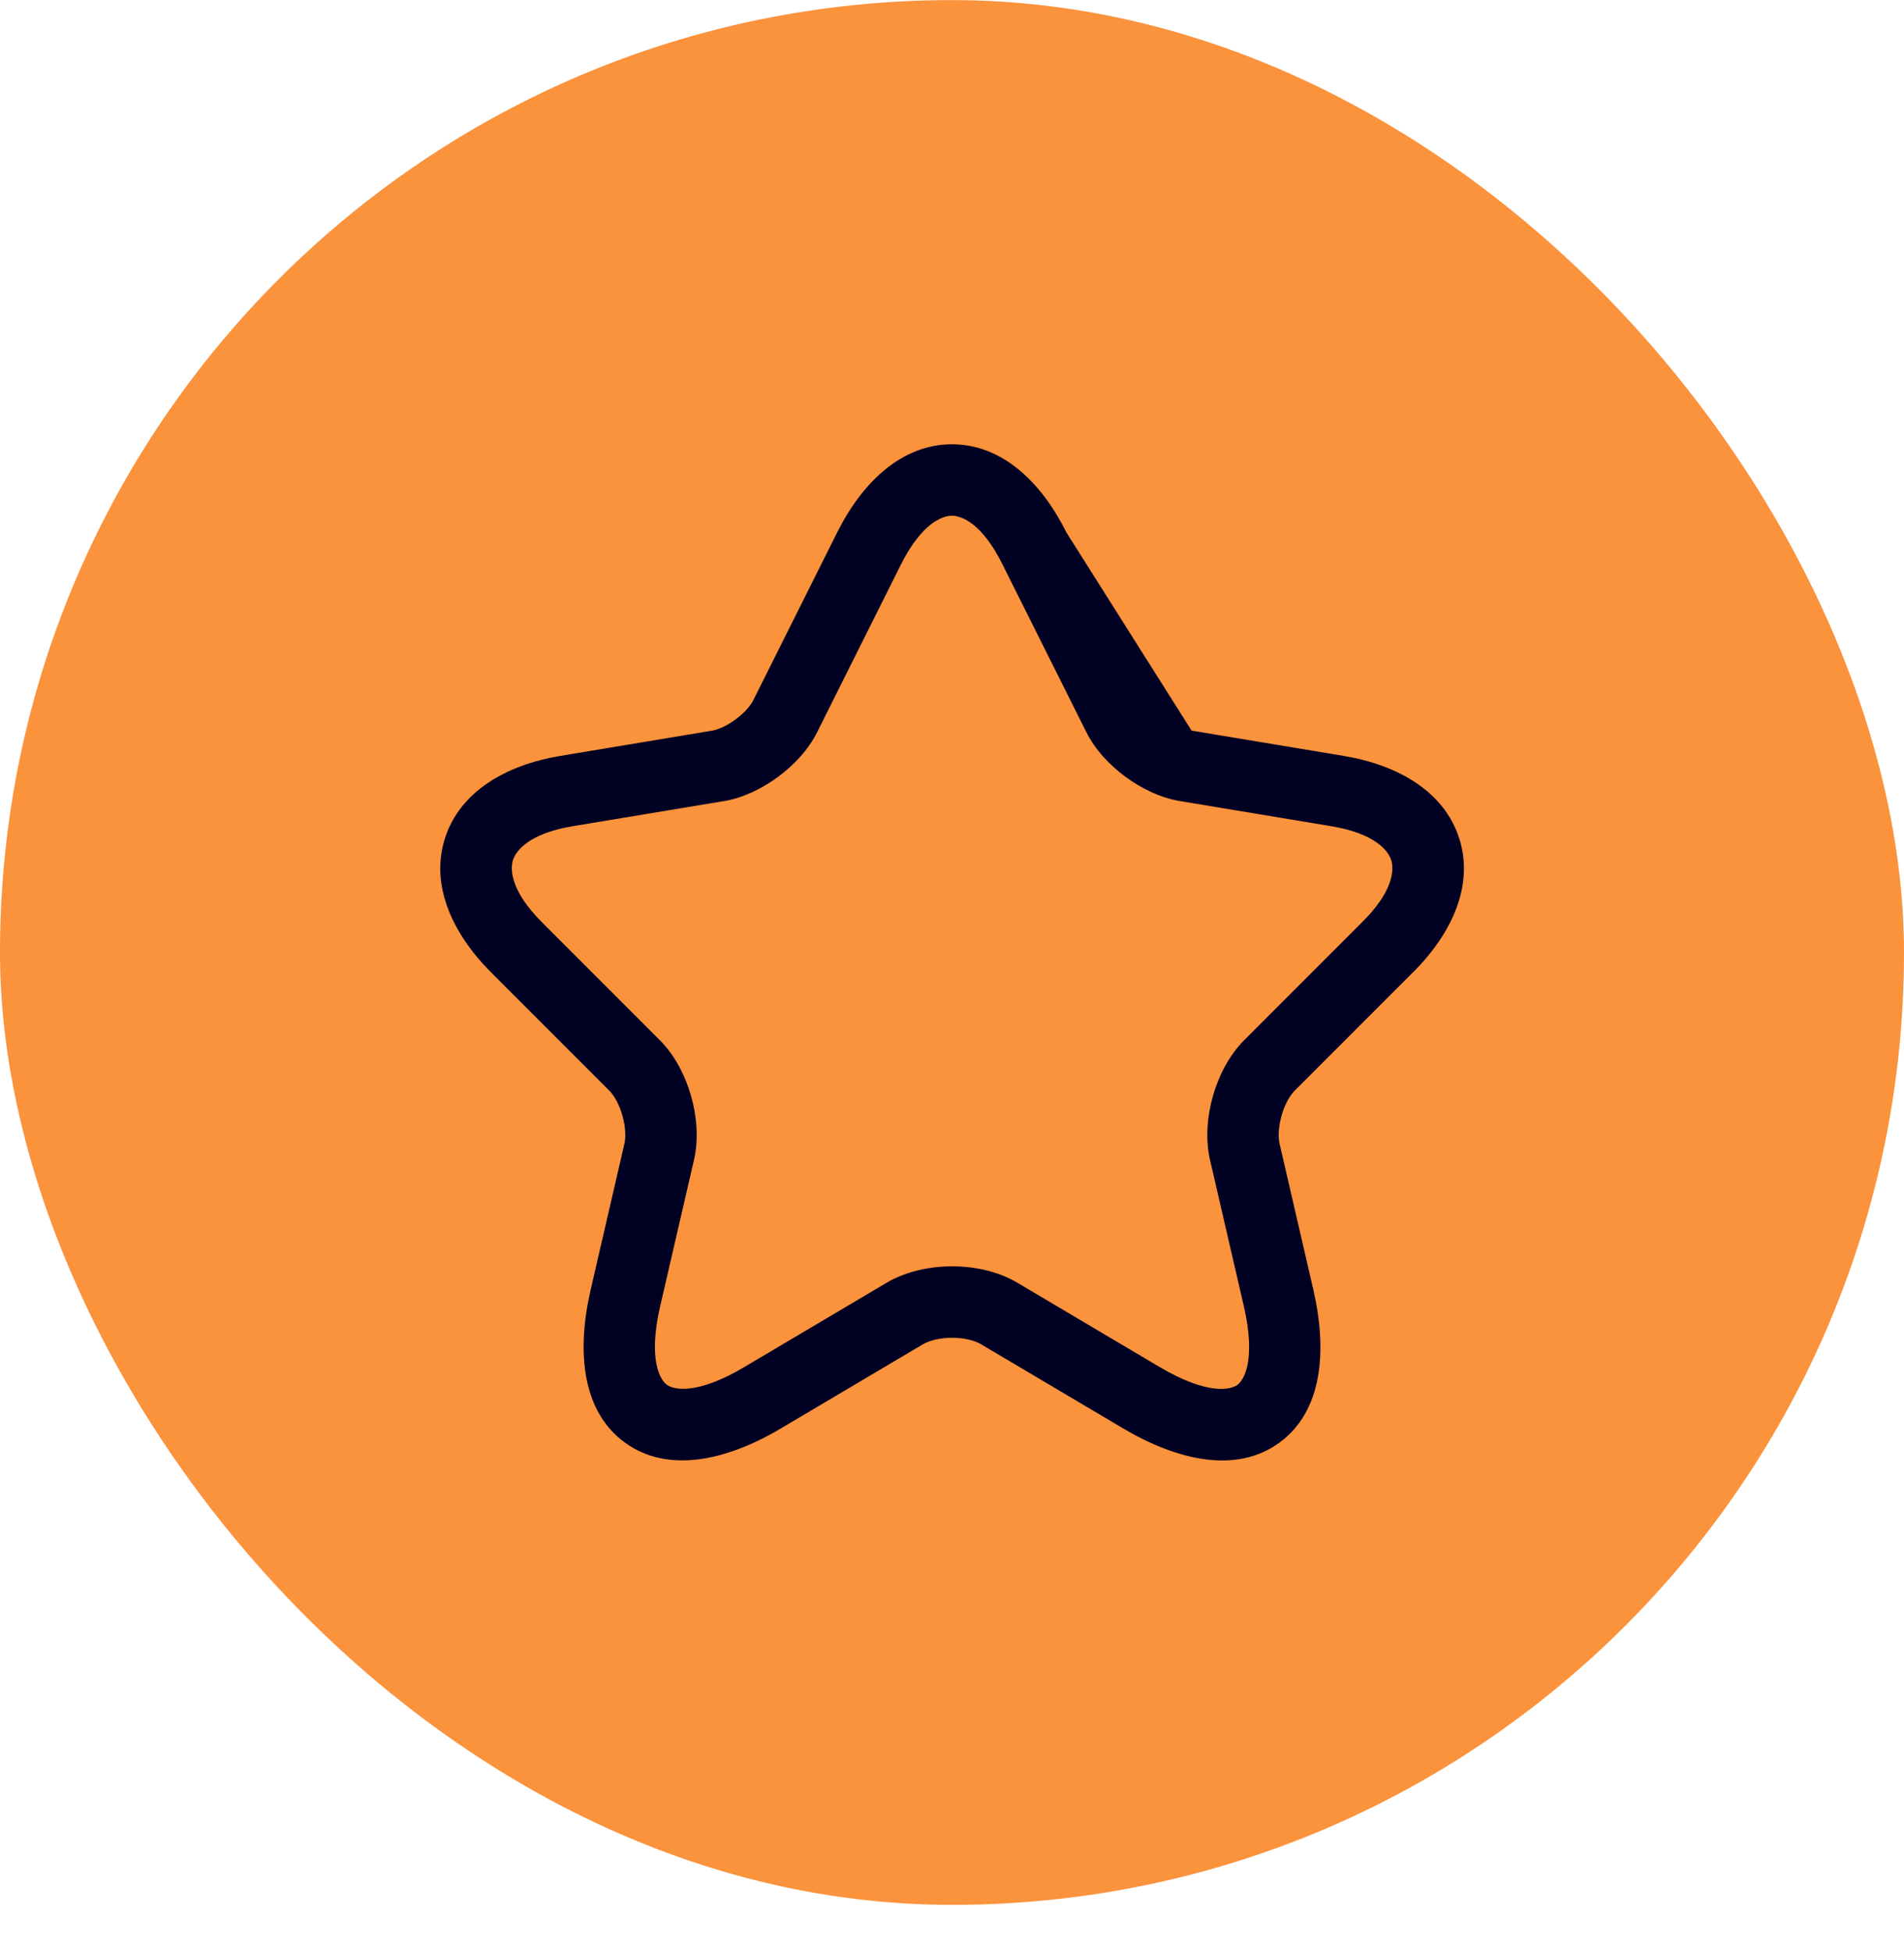 <svg width="40" height="41" viewBox="0 0 40 41" fill="none" xmlns="http://www.w3.org/2000/svg">
<rect y="0.002" width="40" height="40" rx="20" fill="#FB923C"/>
<path fill-rule="evenodd" clip-rule="evenodd" d="M18.93 11.849L17.172 15.366C16.985 15.746 16.672 16.072 16.351 16.31C16.028 16.549 15.628 16.752 15.216 16.822L15.213 16.822L12.023 17.352C11.134 17.501 10.844 17.851 10.777 18.061C10.71 18.271 10.743 18.725 11.38 19.362L13.86 21.842C14.183 22.165 14.398 22.596 14.517 23.011C14.636 23.427 14.681 23.905 14.582 24.347L14.581 24.352L13.871 27.422C13.606 28.564 13.874 28.981 14.01 29.081C14.146 29.18 14.626 29.308 15.637 28.708L18.633 26.934C19.049 26.692 19.547 26.593 20.004 26.593C20.46 26.593 20.958 26.692 21.372 26.937L24.361 28.707C25.381 29.309 25.86 29.182 25.994 29.084C26.127 28.987 26.395 28.573 26.129 27.421L25.418 24.347C25.319 23.905 25.364 23.427 25.483 23.011C25.602 22.596 25.817 22.165 26.14 21.842L28.62 19.362L28.622 19.36C29.263 18.724 29.294 18.271 29.227 18.062C29.16 17.852 28.867 17.501 27.977 17.352L24.787 16.822C24.371 16.753 23.967 16.551 23.642 16.311C23.319 16.072 23.005 15.747 22.818 15.366L21.058 11.847C20.638 11.001 20.21 10.83 19.999 10.83C19.786 10.83 19.356 11.003 18.93 11.849ZM22.401 11.178C21.872 10.114 21.045 9.33 19.999 9.33C18.954 9.33 18.124 10.113 17.59 11.176L15.829 14.697L15.826 14.703C15.774 14.81 15.647 14.964 15.457 15.105C15.267 15.246 15.083 15.323 14.966 15.343L14.964 15.343L11.777 15.873C10.627 16.064 9.661 16.624 9.348 17.604C9.035 18.584 9.497 19.6 10.32 20.423L12.8 22.903C12.897 23 13.007 23.184 13.075 23.424C13.143 23.662 13.149 23.878 13.119 24.017L13.118 24.018L12.409 27.084C12.114 28.361 12.216 29.629 13.125 30.292C14.034 30.955 15.274 30.668 16.403 29.998L19.387 28.231L19.389 28.23C19.523 28.152 19.744 28.093 20.004 28.093C20.265 28.093 20.482 28.153 20.608 28.228L23.598 29.998C24.728 30.666 25.97 30.958 26.878 30.296C27.788 29.633 27.885 28.362 27.591 27.084L26.882 24.018L26.881 24.017C26.851 23.878 26.857 23.662 26.925 23.424C26.993 23.184 27.103 23 27.2 22.903L29.678 20.425L29.68 20.424C30.508 19.601 30.971 18.584 30.655 17.603C30.34 16.623 29.373 16.064 28.223 15.873L25.033 15.343" fill="#010123"/>
</svg>
